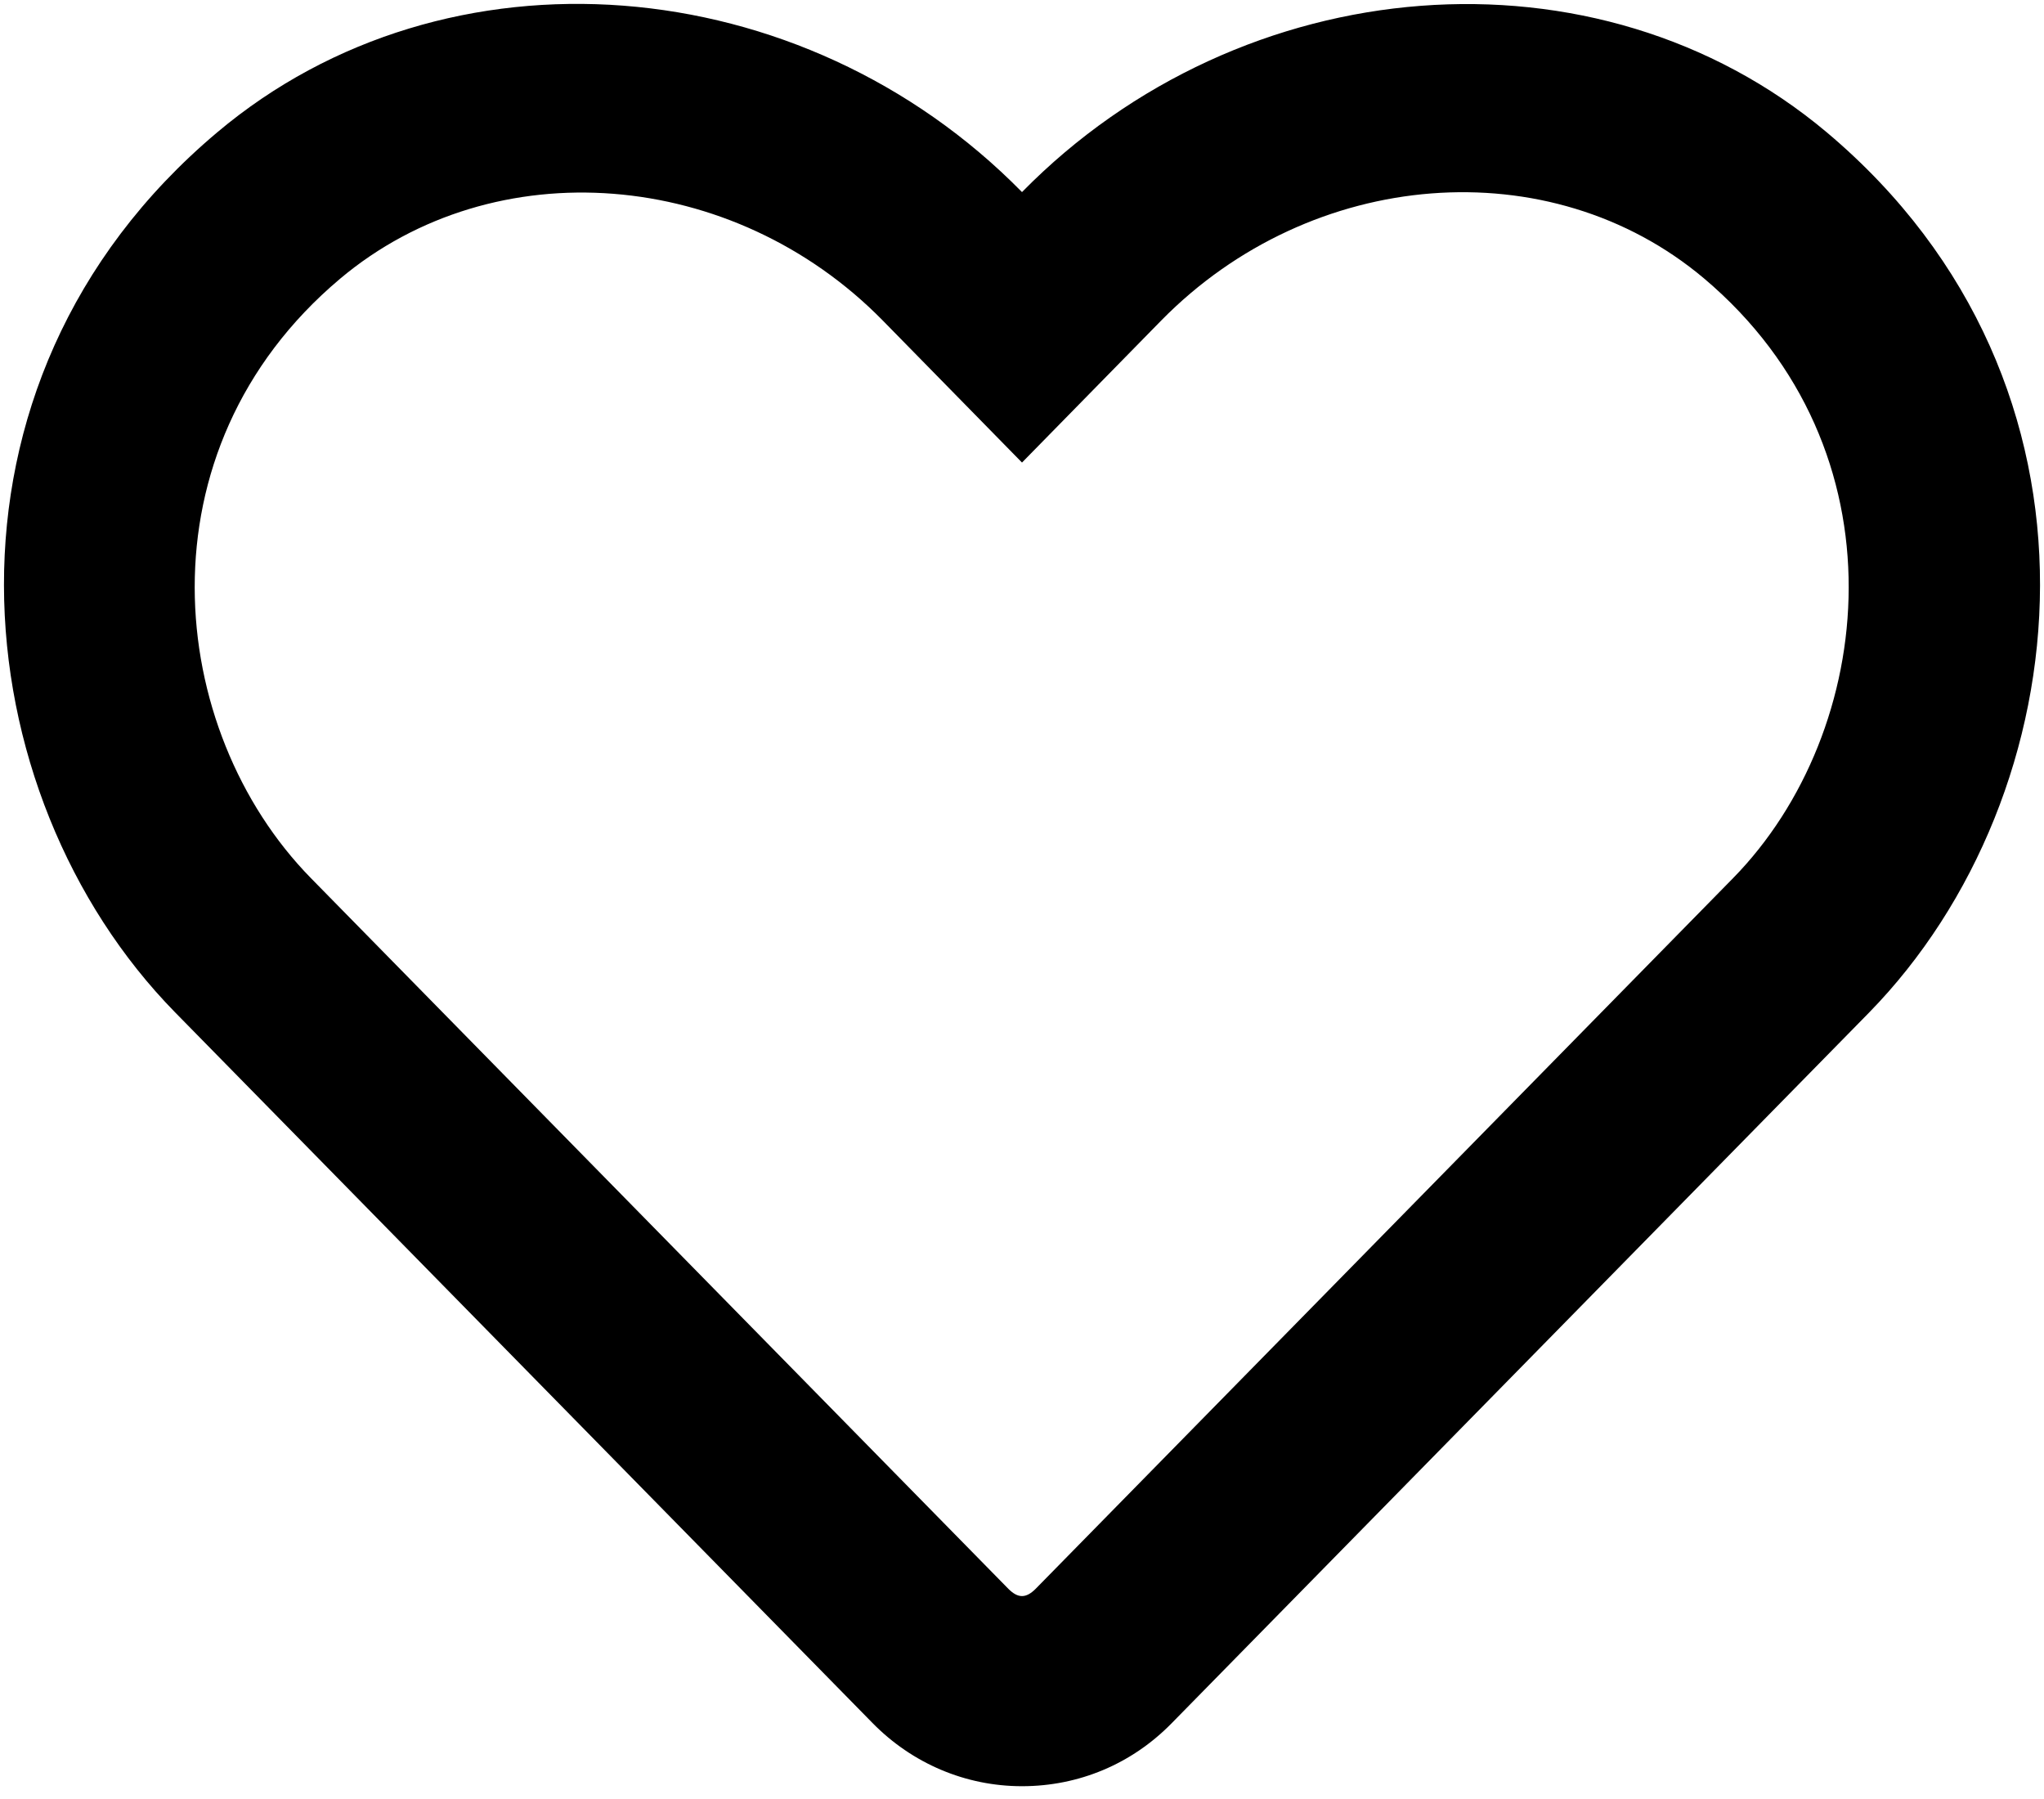 ﻿<?xml version="1.0" encoding="utf-8"?>
<svg version="1.1" xmlns:xlink="http://www.w3.org/1999/xlink" width="50px" height="44px" xmlns="http://www.w3.org/2000/svg">
  <defs>
    <pattern id="BGPattern" patternUnits="userSpaceOnUse" alignment="0 0" imageRepeat="None" />
    <mask fill="white" id="Clip1159">
      <path d="M 45.72 24.767  C 50.924 19.446  52.014 9.407  44.689 3.239  C 39.066 -1.488  30.379 -0.778  25 4.698  C 19.621 -0.778  10.934 -1.498  5.311 3.239  C -2.004 9.397  -0.934 19.436  4.28 24.757  L 21.342 42.14  C 22.315 43.132  23.619 43.687  25 43.687  C 26.391 43.687  27.685 43.142  28.658 42.15  L 45.72 24.767  Z M 41.683 6.809  C 46.654 11.002  45.914 17.889  42.393 21.479  L 25.331 38.862  C 25.097 39.095  24.903 39.095  24.669 38.862  L 7.607 21.479  C 4.056 17.86  3.337 11.012  8.317 6.819  C 12.101 3.638  17.938 4.115  21.595 7.84  L 25 11.313  L 28.405 7.84  C 32.082 4.095  37.918 3.638  41.683 6.809  Z " fill-rule="evenodd" />
    </mask>
  </defs>
  <g>
    <path d="M 45.72 24.767  C 50.924 19.446  52.014 9.407  44.689 3.239  C 39.066 -1.488  30.379 -0.778  25 4.698  C 19.621 -0.778  10.934 -1.498  5.311 3.239  C -2.004 9.397  -0.934 19.436  4.28 24.757  L 21.342 42.14  C 22.315 43.132  23.619 43.687  25 43.687  C 26.391 43.687  27.685 43.142  28.658 42.15  L 45.72 24.767  Z M 41.683 6.809  C 46.654 11.002  45.914 17.889  42.393 21.479  L 25.331 38.862  C 25.097 39.095  24.903 39.095  24.669 38.862  L 7.607 21.479  C 4.056 17.86  3.337 11.012  8.317 6.819  C 12.101 3.638  17.938 4.115  21.595 7.84  L 25 11.313  L 28.405 7.84  C 32.082 4.095  37.918 3.638  41.683 6.809  Z " fill-rule="nonzero" fill="rgba(0, 0, 0, 1)" stroke="none" class="fill" />
    <path d="M 45.72 24.767  C 50.924 19.446  52.014 9.407  44.689 3.239  C 39.066 -1.488  30.379 -0.778  25 4.698  C 19.621 -0.778  10.934 -1.498  5.311 3.239  C -2.004 9.397  -0.934 19.436  4.28 24.757  L 21.342 42.14  C 22.315 43.132  23.619 43.687  25 43.687  C 26.391 43.687  27.685 43.142  28.658 42.15  L 45.72 24.767  Z " stroke-width="0" stroke-dasharray="0" stroke="rgba(255, 255, 255, 0)" fill="none" class="stroke" mask="url(#Clip1159)" />
    <path d="M 41.683 6.809  C 46.654 11.002  45.914 17.889  42.393 21.479  L 25.331 38.862  C 25.097 39.095  24.903 39.095  24.669 38.862  L 7.607 21.479  C 4.056 17.86  3.337 11.012  8.317 6.819  C 12.101 3.638  17.938 4.115  21.595 7.84  L 25 11.313  L 28.405 7.84  C 32.082 4.095  37.918 3.638  41.683 6.809  Z " stroke-width="0" stroke-dasharray="0" stroke="rgba(255, 255, 255, 0)" fill="none" class="stroke" mask="url(#Clip1159)" />
  </g>
</svg>